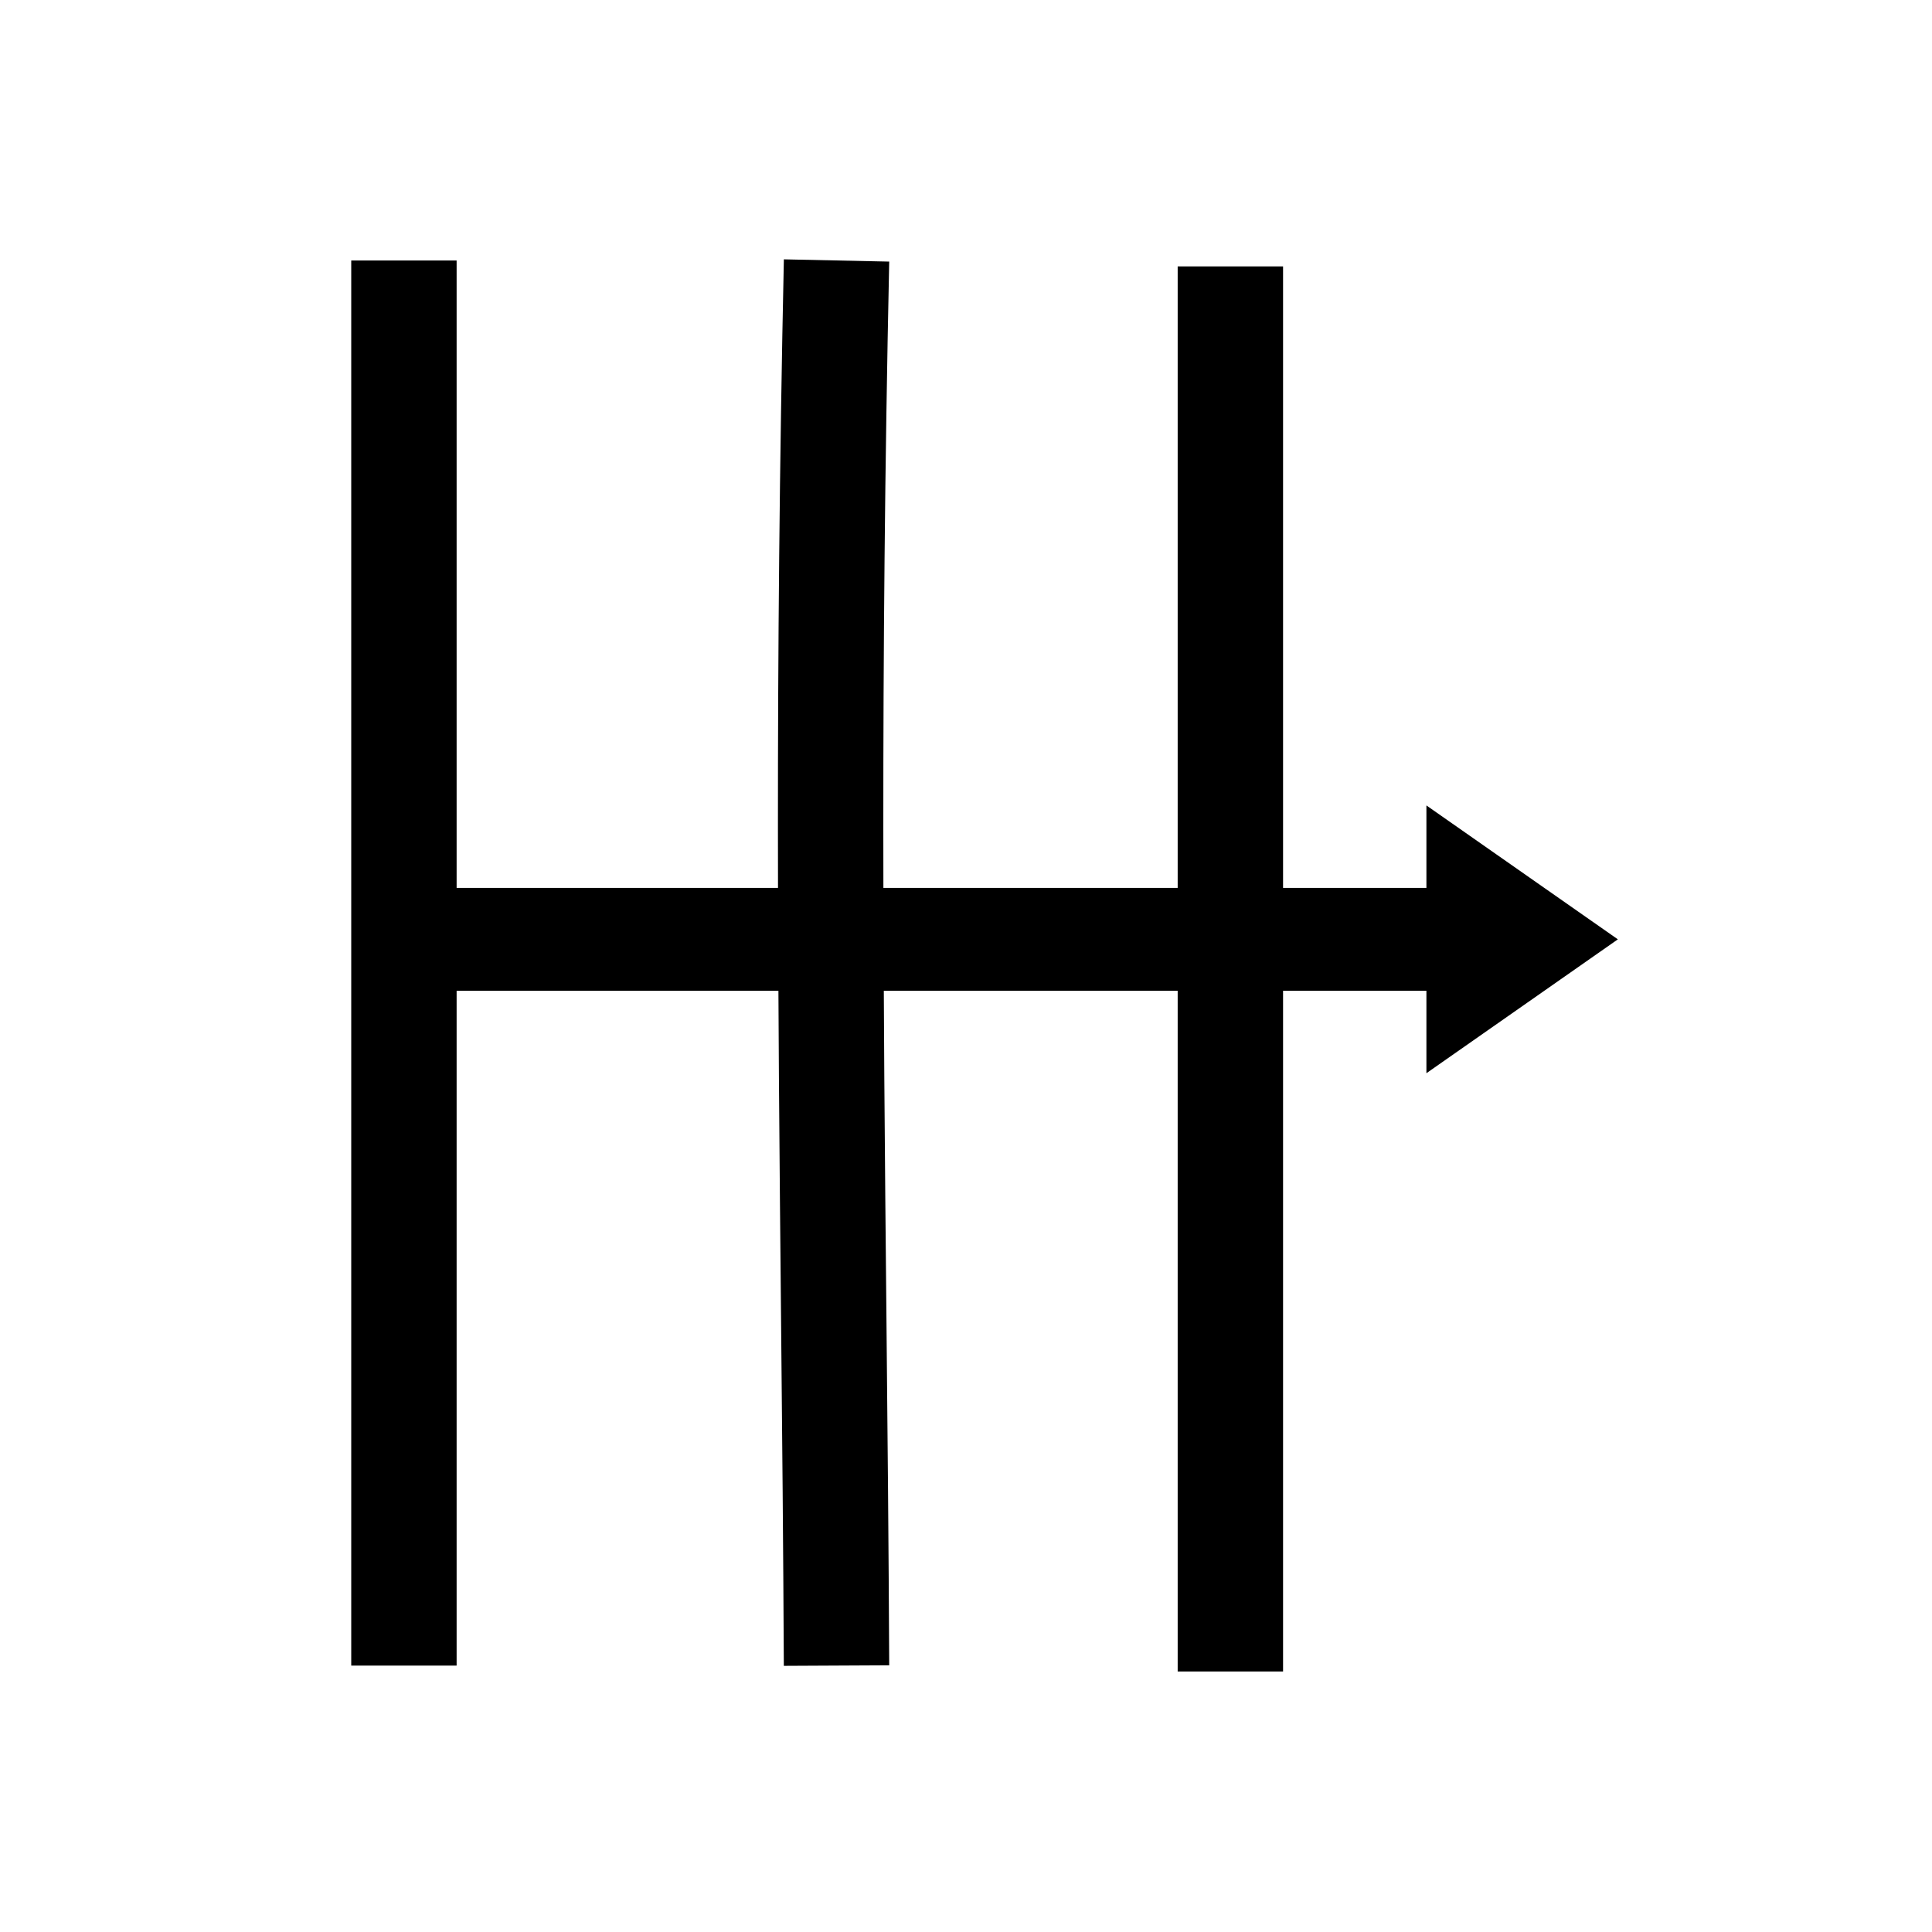 <?xml version="1.0" encoding="utf-8"?>
<!-- Generator: Adobe Illustrator 16.0.3, SVG Export Plug-In . SVG Version: 6.00 Build 0)  -->
<!DOCTYPE svg PUBLIC "-//W3C//DTD SVG 1.1//EN" "http://www.w3.org/Graphics/SVG/1.1/DTD/svg11.dtd">
<svg version="1.1"
	 id="svg3002" xmlns:dc="http://purl.org/dc/elements/1.1/" xmlns:cc="http://creativecommons.org/ns#" xmlns:rdf="http://www.w3.org/1999/02/22-rdf-syntax-ns#" xmlns:svg="http://www.w3.org/2000/svg"
	 xmlns="http://www.w3.org/2000/svg" xmlns:xlink="http://www.w3.org/1999/xlink" x="0px" y="0px" width="55px" height="55px"
	 viewBox="0 0 55 55" enable-background="new 0 0 55 55" xml:space="preserve">
<rect x="33.526" y="7.584" width="3" height="40"/>
<polygon points="40.607,30.552 40.607,28.205 12.527,28.205 12.527,25.276 40.607,25.276 40.607,22.929 46.057,26.741 "/>
<rect x="9.999" y="7.416" width="3" height="40"/>
<path d="M22.314,47.423c-0.016-3.377-0.047-6.629-0.079-9.882c-0.087-8.977-0.177-18.259,0.08-30.158l2.999,0.064
	c-0.255,11.852-0.166,21.111-0.079,30.065c0.032,3.257,0.063,6.514,0.079,9.896L22.314,47.423z"/>
</svg>

